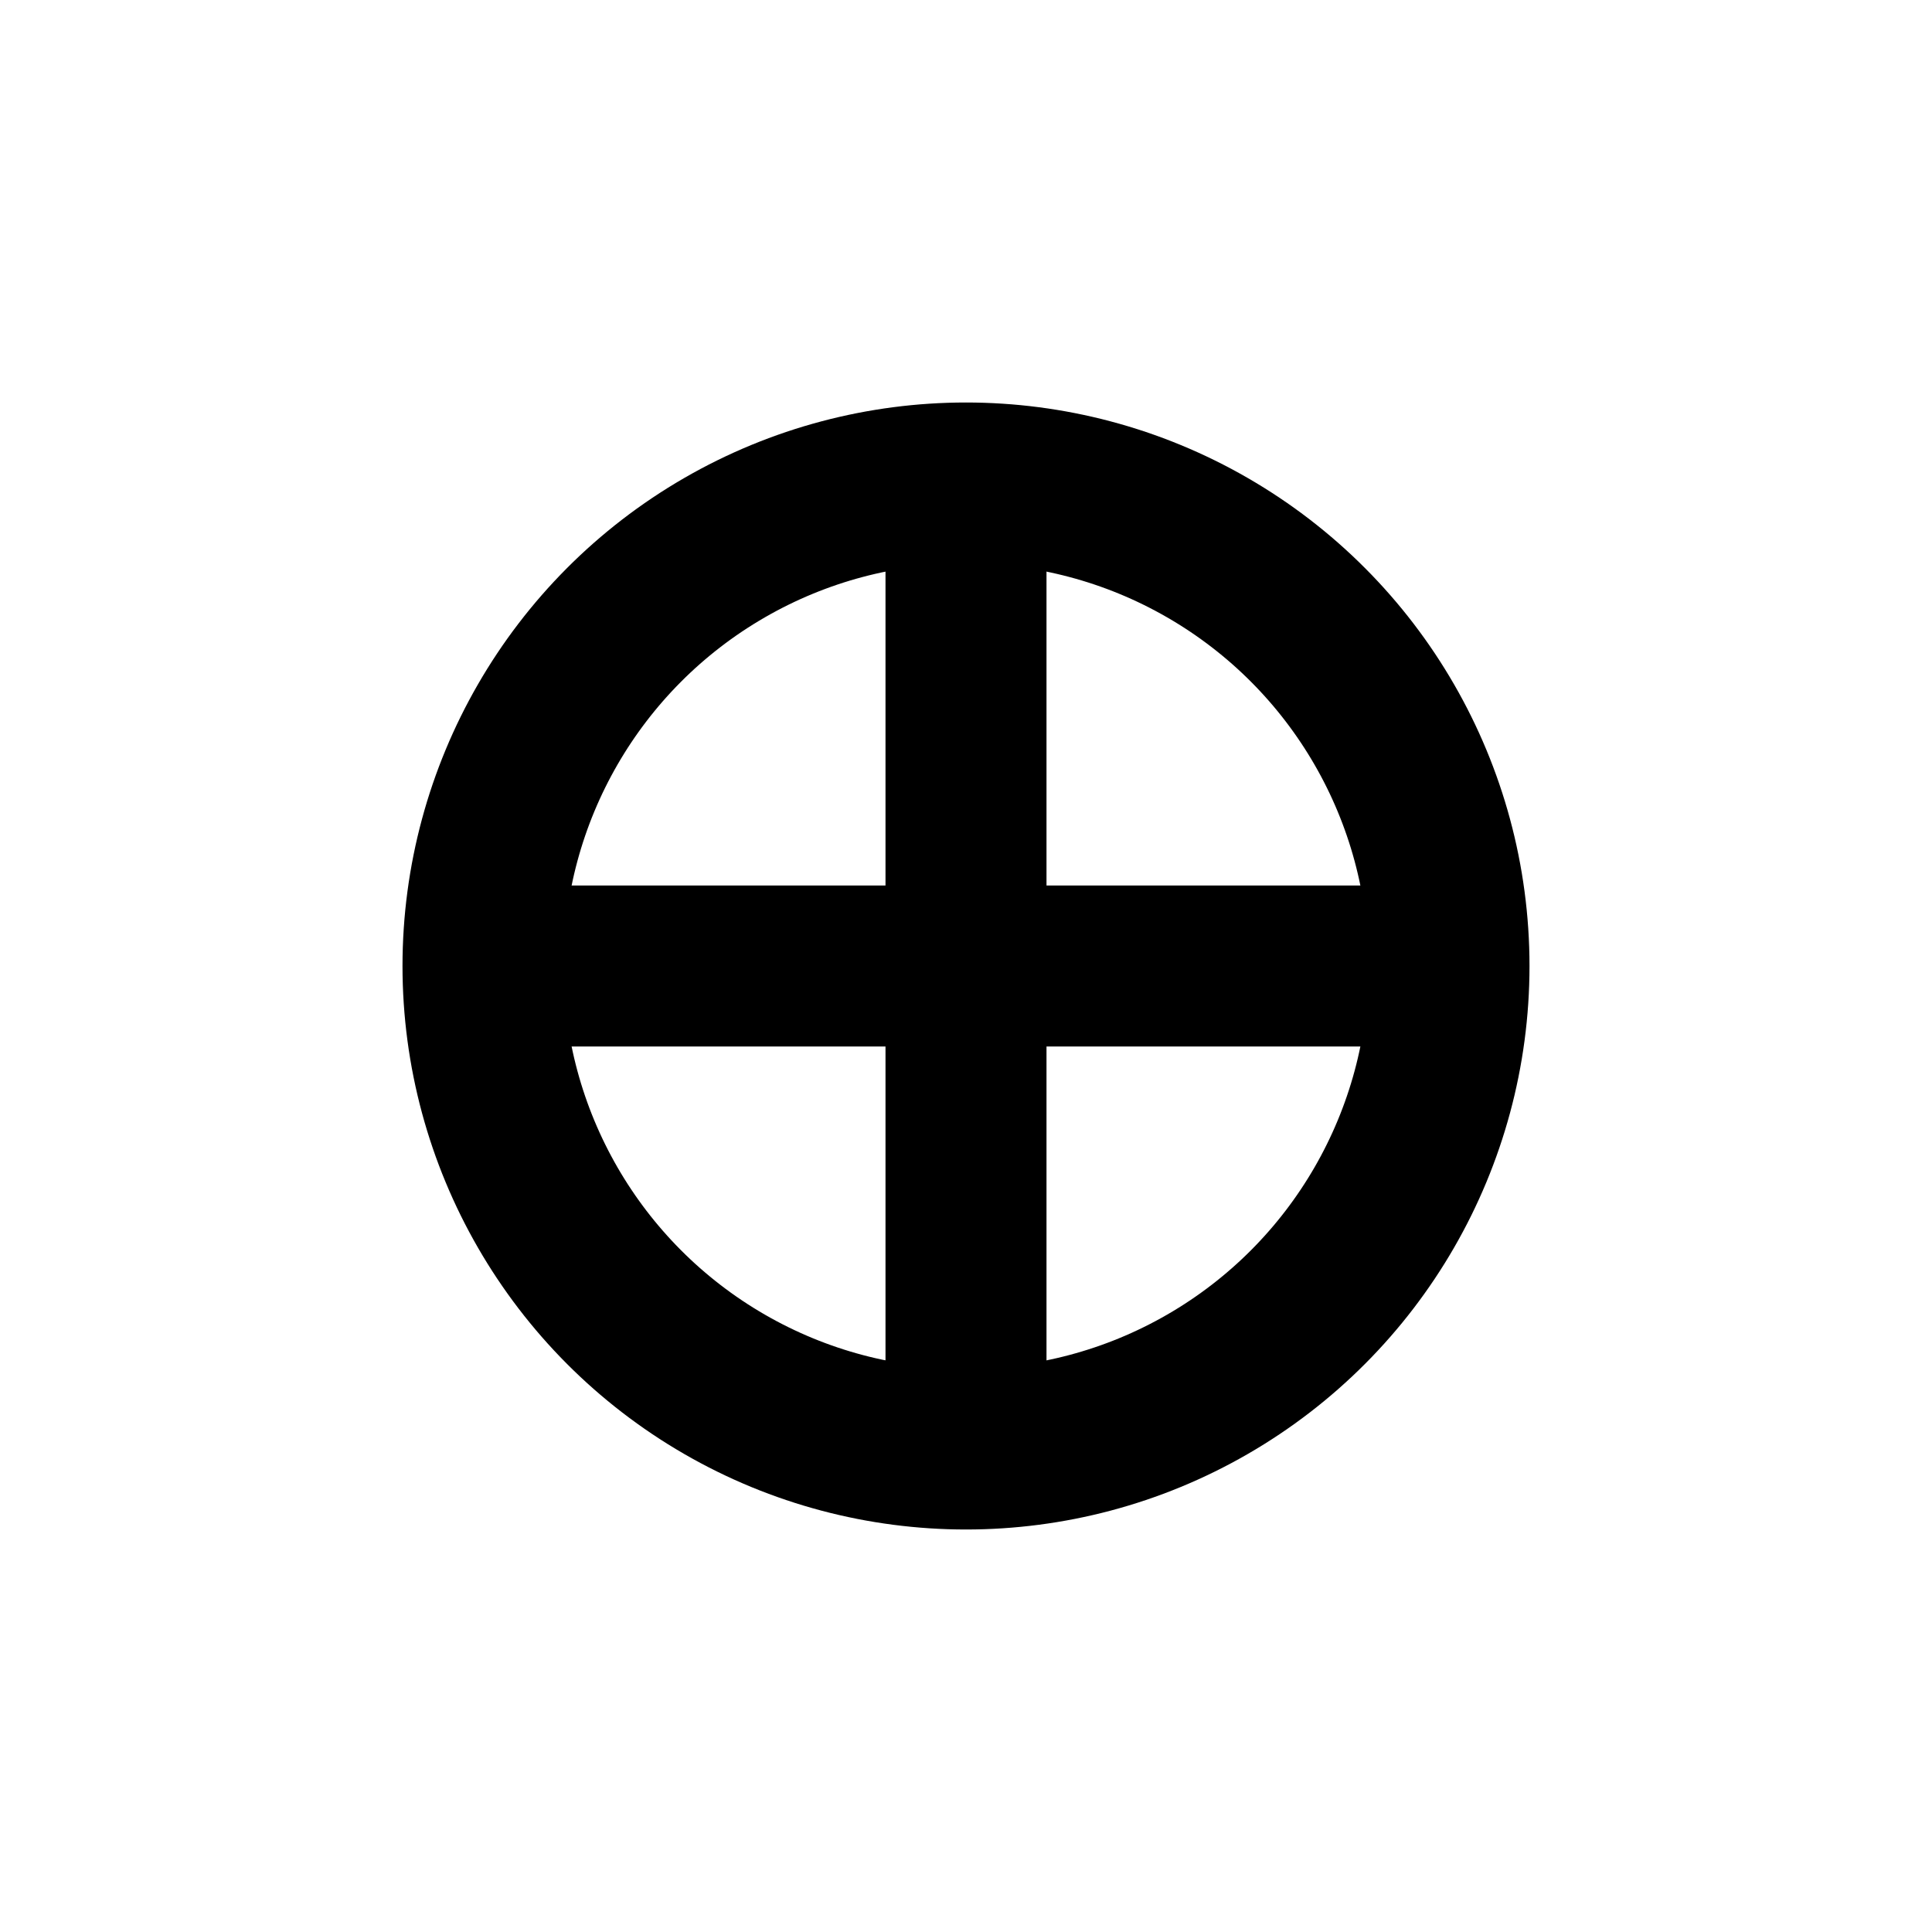 <?xml version="1.0" encoding="UTF-8"?>
<svg width="24" height="24" viewBox="0 0 24 24" fill="none" xmlns="http://www.w3.org/2000/svg">
    <circle cx="12" cy="12" r="6" stroke="black" stroke-width="2"/>
    <path d="M12 6V18" stroke="black" stroke-width="2"/>
    <path d="M18 12H6" stroke="black" stroke-width="2"/>
</svg>
